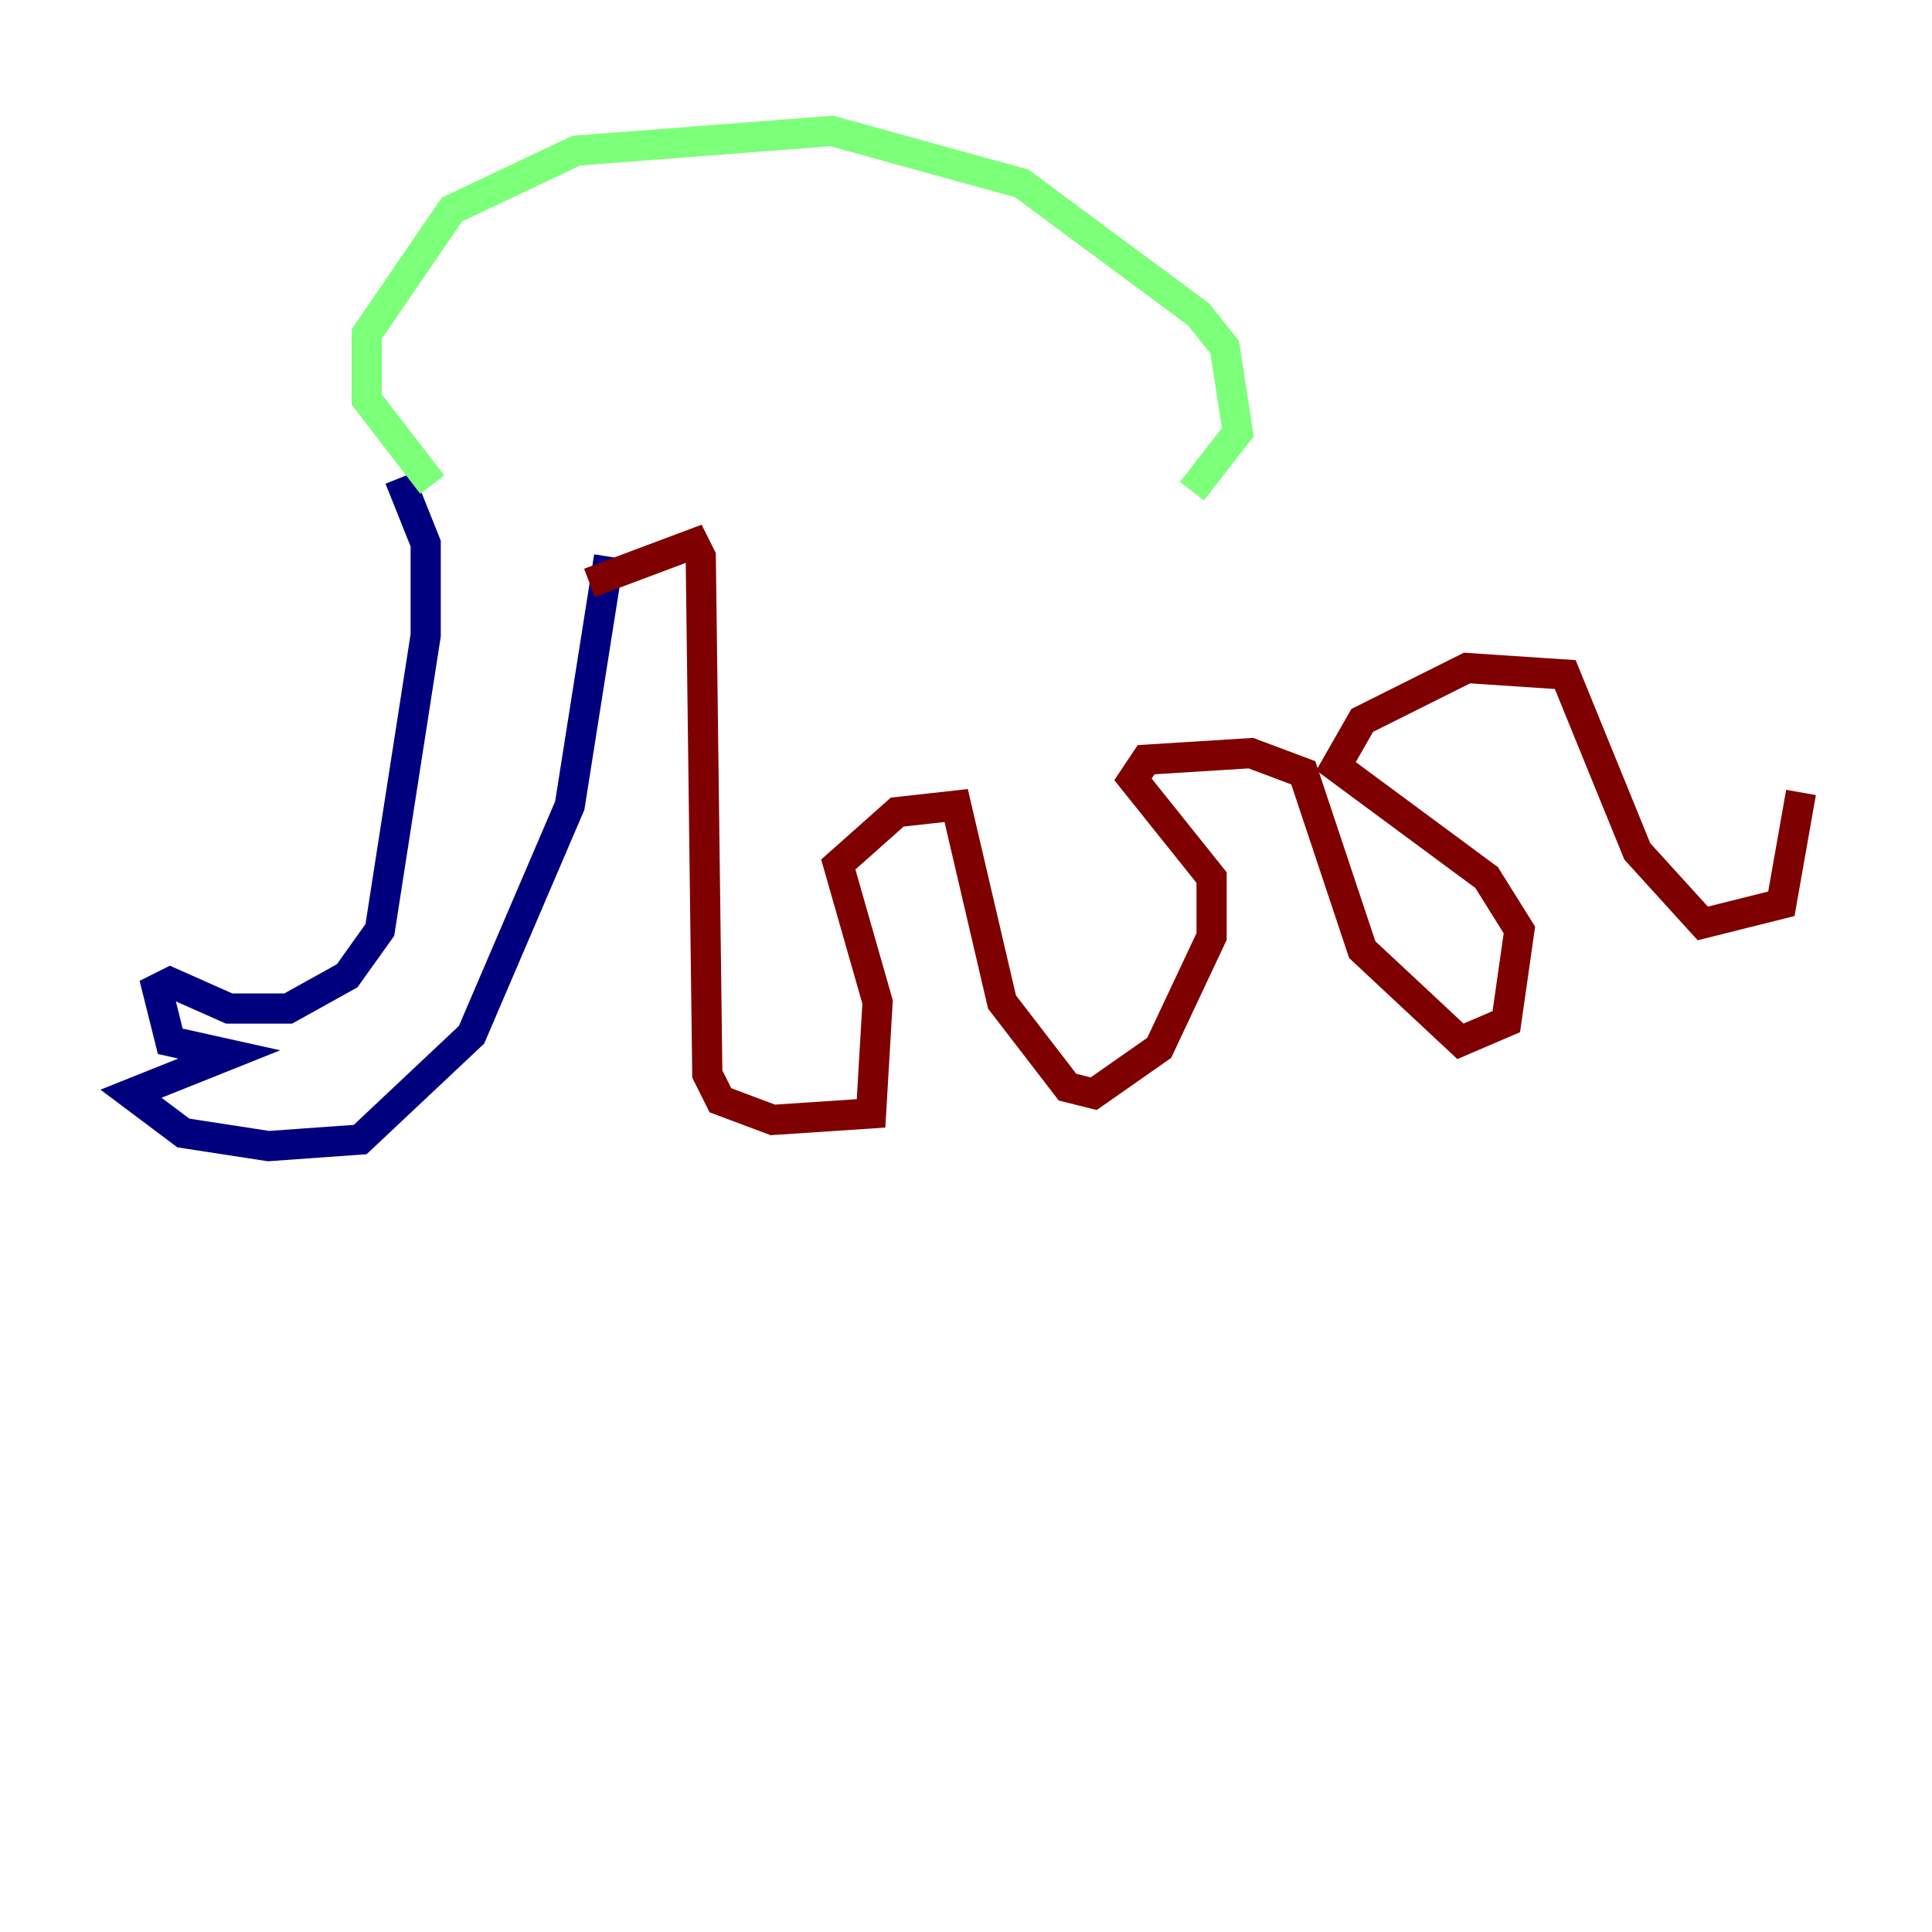 <?xml version="1.0" encoding="utf-8" ?>
<svg baseProfile="tiny" height="128" version="1.2" viewBox="0,0,128,128" width="128" xmlns="http://www.w3.org/2000/svg" xmlns:ev="http://www.w3.org/2001/xml-events" xmlns:xlink="http://www.w3.org/1999/xlink"><defs /><polyline fill="none" points="26.468,31.675 28.203,36.014 28.203,42.088 25.166,61.614 22.997,64.651 19.091,66.82 15.186,66.82 11.281,65.085 10.414,65.519 11.281,68.99 15.186,69.858 8.678,72.461 12.149,75.064 17.79,75.932 23.864,75.498 31.241,68.556 37.749,53.37 40.352,36.881" stroke="#00007f" stroke-width="2" /><polyline fill="none" points="28.637,32.108 24.298,26.468 24.298,22.129 29.939,13.885 38.183,9.98 55.105,8.678 67.688,12.149 79.403,20.827 81.139,22.997 82.007,28.637 78.969,32.542" stroke="#7cff79" stroke-width="2" /><polyline fill="none" points="39.051,38.617 45.993,36.014 46.427,36.881 46.861,71.159 47.729,72.895 51.2,74.197 57.709,73.763 58.142,66.386 55.539,57.275 59.444,53.803 63.349,53.37 66.386,66.386 70.725,72.027 72.461,72.461 76.8,69.424 80.271,62.047 80.271,58.142 75.064,51.634 75.932,50.332 82.875,49.898 86.346,51.2 90.251,62.915 96.759,68.99 99.797,67.688 100.664,61.614 98.495,58.142 88.515,50.766 90.251,47.729 97.193,44.258 103.702,44.691 108.475,56.407 112.814,61.18 118.02,59.878 119.322,52.502" stroke="#7f0000" stroke-width="2" /></svg>